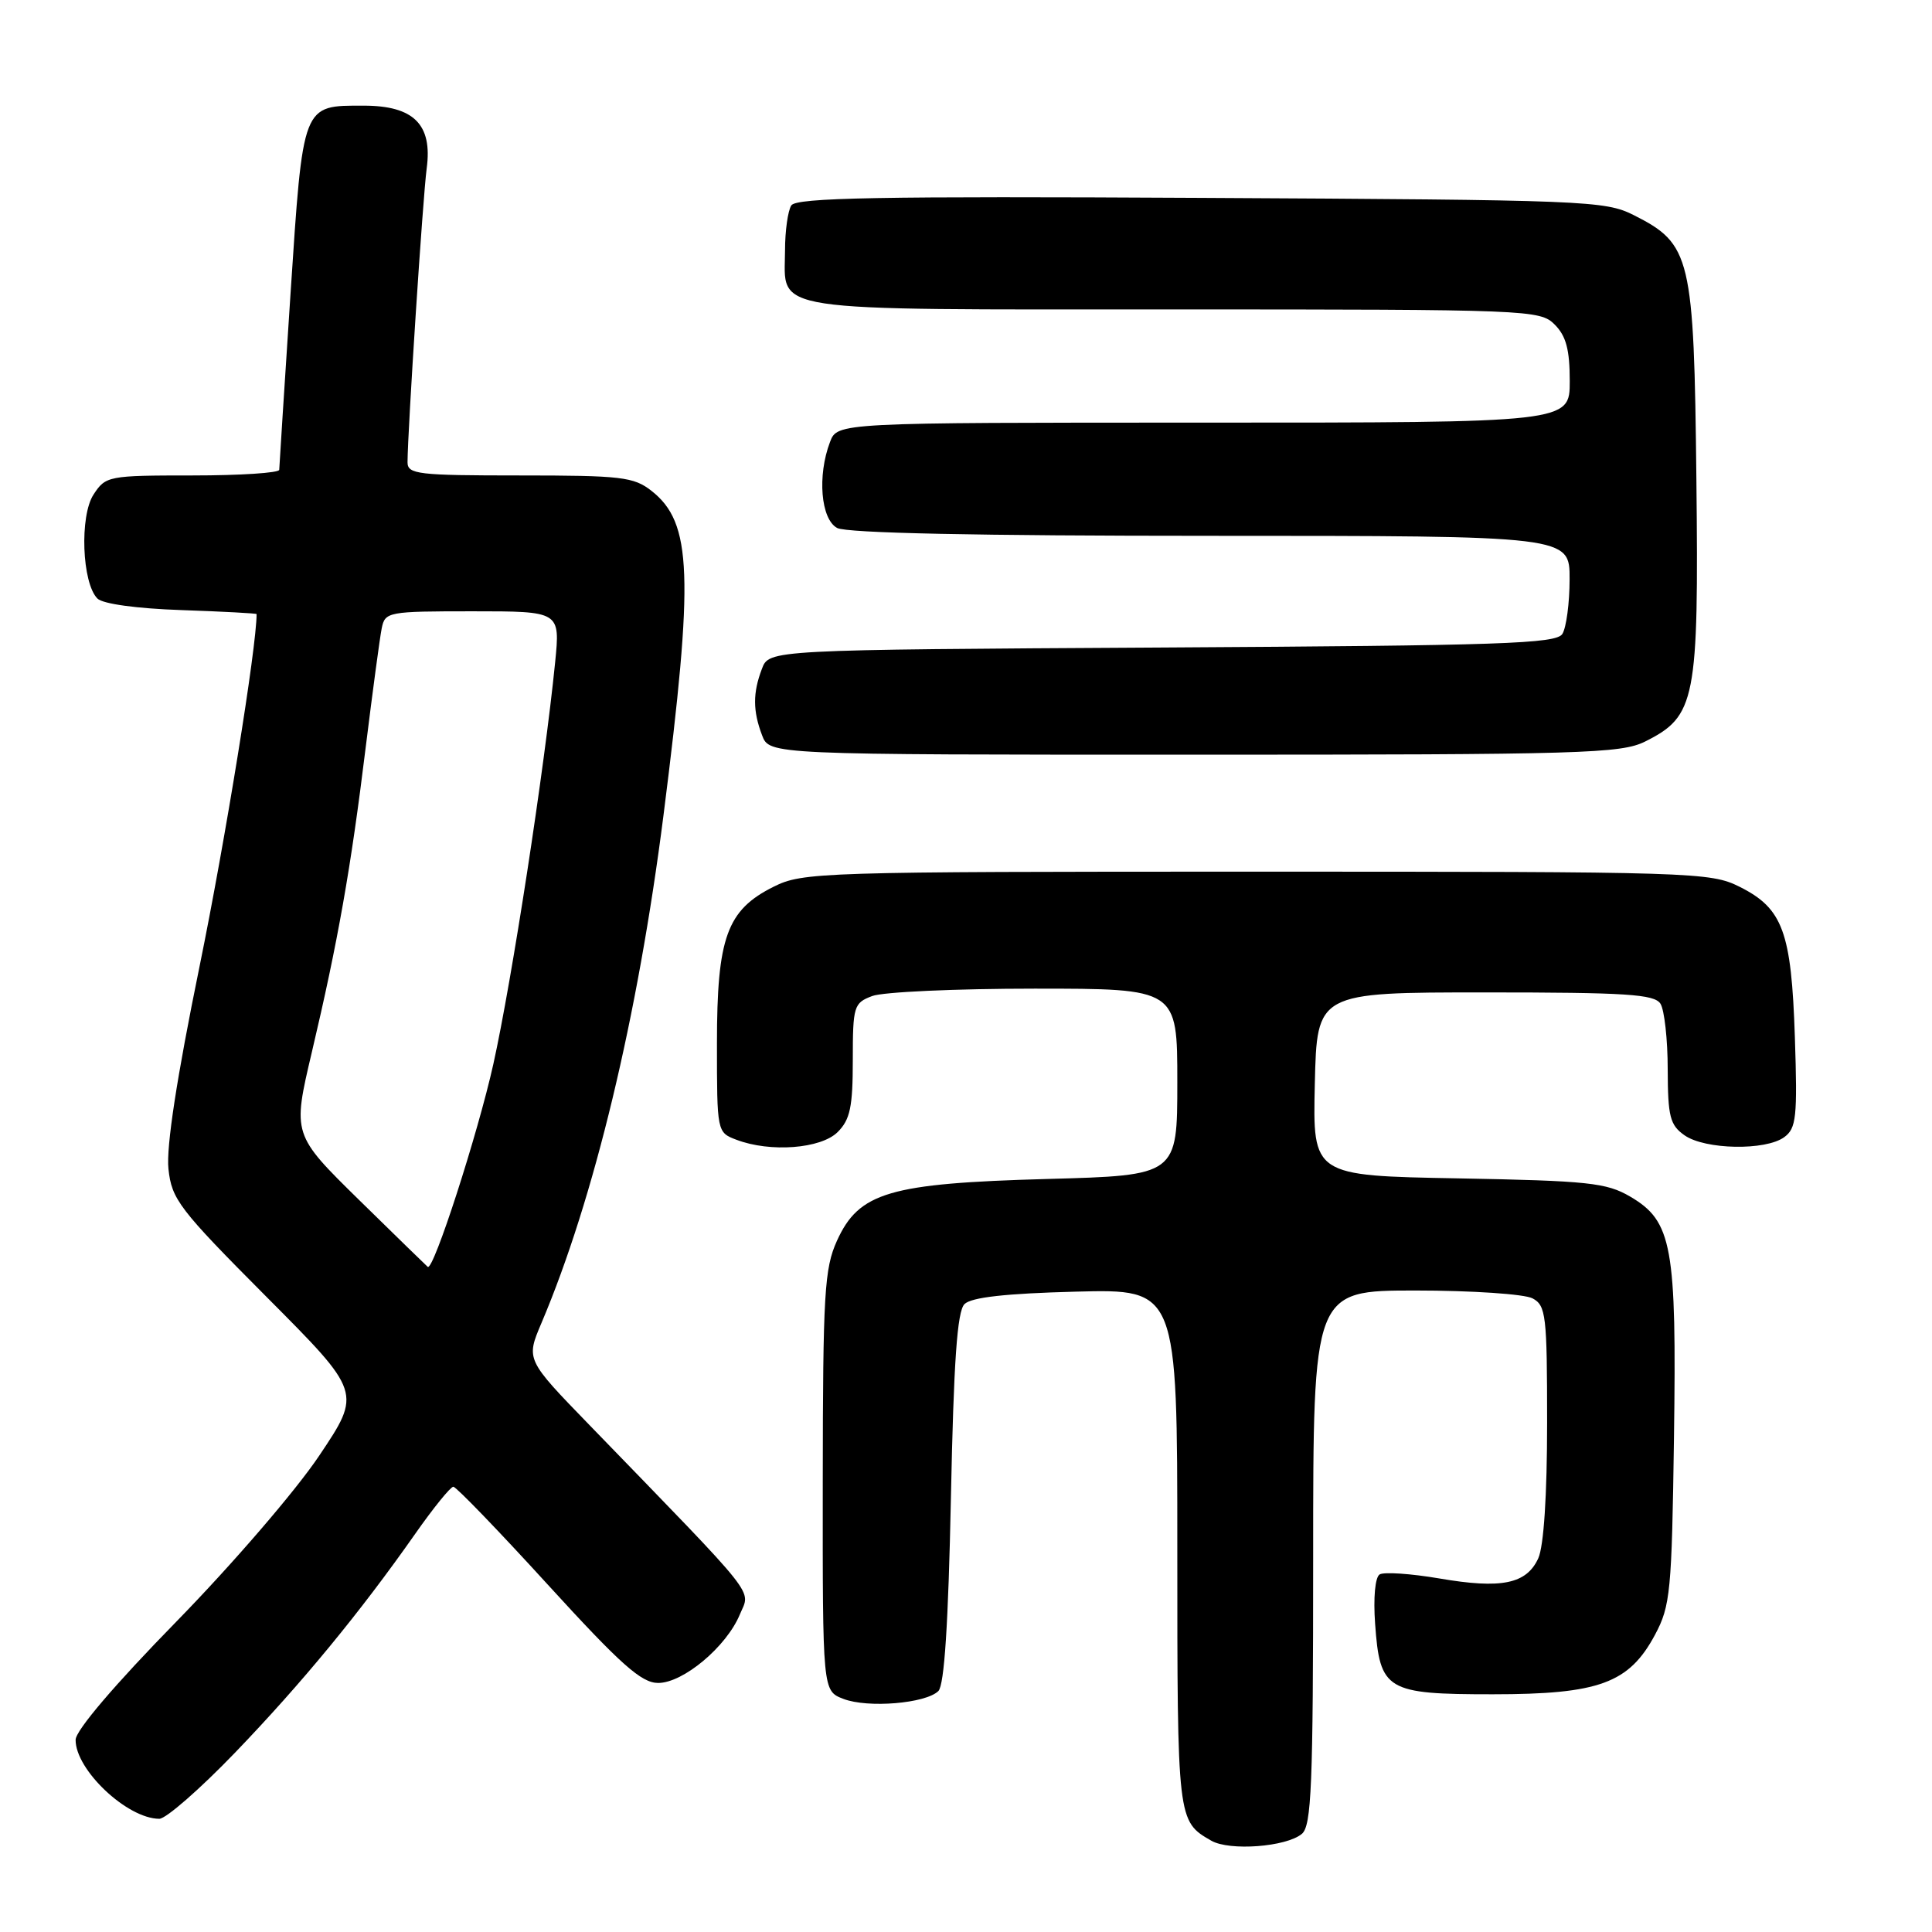 <?xml version="1.0" encoding="UTF-8" standalone="no"?>
<!DOCTYPE svg PUBLIC "-//W3C//DTD SVG 1.1//EN" "http://www.w3.org/Graphics/SVG/1.1/DTD/svg11.dtd" >
<svg xmlns="http://www.w3.org/2000/svg" xmlns:xlink="http://www.w3.org/1999/xlink" version="1.1" viewBox="0 0 256 256">
 <g >
 <path fill="currentColor"
d=" M 172.50 243.00 C 173.78 241.94 174.00 236.61 174.00 206.38 C 174.00 171.00 174.00 171.00 187.57 171.00 C 195.03 171.00 202.00 171.47 203.07 172.04 C 204.85 172.99 205.00 174.27 205.00 188.49 C 205.00 198.14 204.56 204.87 203.83 206.48 C 202.27 209.89 198.95 210.57 190.70 209.15 C 186.93 208.51 183.38 208.27 182.81 208.62 C 182.21 208.99 181.96 211.71 182.21 215.16 C 182.84 224.00 183.68 224.50 197.79 224.50 C 211.88 224.50 215.86 223.04 219.30 216.61 C 221.34 212.79 221.52 210.92 221.81 190.50 C 222.17 165.09 221.58 161.82 216.00 158.55 C 212.87 156.72 210.47 156.46 193.22 156.14 C 173.94 155.79 173.94 155.79 174.22 143.64 C 174.50 131.50 174.50 131.50 196.79 131.50 C 215.51 131.50 219.23 131.74 220.02 133.00 C 220.54 133.82 220.98 137.74 220.98 141.69 C 221.00 147.98 221.28 149.08 223.22 150.44 C 225.94 152.34 233.95 152.49 236.42 150.68 C 238.02 149.51 238.18 148.04 237.83 137.43 C 237.37 123.46 236.24 120.37 230.50 117.50 C 226.63 115.57 224.50 115.50 166.50 115.50 C 108.50 115.50 106.37 115.57 102.50 117.50 C 96.31 120.59 95.00 124.22 95.00 138.27 C 95.00 149.99 95.01 150.05 97.57 151.02 C 102.05 152.73 108.78 152.22 111.00 150.00 C 112.65 148.35 113.00 146.67 113.00 140.48 C 113.00 133.32 113.13 132.90 115.57 131.98 C 116.98 131.44 126.65 131.00 137.07 131.00 C 156.00 131.00 156.00 131.00 156.00 143.37 C 156.00 155.75 156.00 155.75 138.75 156.22 C 117.83 156.80 113.82 157.98 110.90 164.41 C 109.24 168.08 109.04 171.36 109.02 196.27 C 109.00 224.05 109.00 224.05 111.75 225.11 C 114.99 226.36 122.67 225.72 124.34 224.07 C 125.13 223.28 125.66 215.11 126.00 198.50 C 126.37 180.37 126.83 173.76 127.80 172.80 C 128.70 171.90 133.26 171.39 142.55 171.15 C 156.00 170.80 156.00 170.80 156.00 205.21 C 156.00 241.28 156.00 241.31 160.50 243.90 C 162.92 245.29 170.42 244.73 172.50 243.00 Z  M 31.13 232.25 C 39.99 223.04 47.71 213.66 55.01 203.25 C 57.42 199.81 59.70 197.00 60.07 197.00 C 60.44 197.00 66.09 202.85 72.61 210.00 C 82.27 220.58 84.99 223.00 87.21 223.00 C 90.53 223.00 96.26 218.20 98.03 213.93 C 99.45 210.51 100.92 212.37 78.10 188.82 C 69.69 180.15 69.69 180.15 71.74 175.32 C 78.71 158.90 84.51 134.77 87.92 108.00 C 91.96 76.19 91.71 69.28 86.34 65.05 C 83.97 63.19 82.35 63.00 68.87 63.00 C 55.37 63.00 54.00 62.84 54.00 61.25 C 54.02 57.03 56.03 26.10 56.54 22.30 C 57.32 16.49 54.82 14.00 48.19 14.00 C 40.01 14.00 40.17 13.58 38.49 39.00 C 37.68 51.38 37.01 61.84 37.00 62.25 C 37.00 62.66 31.84 63.00 25.52 63.00 C 14.36 63.00 14.00 63.07 12.40 65.52 C 10.53 68.37 10.86 77.26 12.91 79.31 C 13.61 80.02 18.13 80.64 24.05 80.84 C 29.52 81.03 34.00 81.27 34.00 81.37 C 34.00 85.77 29.88 111.22 26.44 128.06 C 23.42 142.81 22.01 152.00 22.32 154.88 C 22.75 158.93 23.71 160.19 35.35 171.88 C 47.92 184.50 47.92 184.50 42.30 192.88 C 39.18 197.54 30.78 207.29 23.36 214.88 C 15.22 223.20 10.03 229.29 10.02 230.53 C 9.98 234.50 16.85 240.99 21.11 241.00 C 21.99 241.00 26.50 237.06 31.13 232.25 Z  M 218.00 98.25 C 224.69 94.90 225.10 92.84 224.78 63.50 C 224.46 33.97 224.07 32.33 216.47 28.50 C 212.67 26.59 210.20 26.49 159.08 26.22 C 116.44 25.99 105.50 26.19 104.85 27.22 C 104.40 27.92 104.02 30.61 104.02 33.18 C 103.99 41.48 100.82 41.00 155.57 41.00 C 202.67 41.00 204.06 41.06 206.00 43.00 C 207.52 44.52 208.00 46.33 208.00 50.50 C 208.00 56.00 208.00 56.00 159.48 56.00 C 110.95 56.00 110.95 56.00 109.98 58.57 C 108.28 63.03 108.76 68.80 110.93 69.96 C 112.19 70.64 129.56 71.00 160.43 71.00 C 208.00 71.00 208.00 71.00 207.98 76.75 C 207.98 79.91 207.54 83.17 207.02 84.00 C 206.20 85.30 198.98 85.54 153.99 85.80 C 101.91 86.10 101.91 86.10 100.96 88.62 C 99.74 91.81 99.75 94.20 100.98 97.43 C 101.95 100.00 101.95 100.00 158.23 100.00 C 209.80 100.00 214.79 99.85 218.00 98.25 Z  M 47.62 159.04 C 38.75 150.33 38.75 150.33 41.32 139.42 C 44.78 124.75 46.49 115.10 48.46 99.00 C 49.38 91.58 50.33 84.49 50.58 83.25 C 51.02 81.07 51.41 81.00 62.64 81.00 C 74.23 81.00 74.23 81.00 73.56 87.75 C 72.15 101.85 67.82 129.95 65.37 141.00 C 63.30 150.28 57.44 168.42 56.68 167.87 C 56.58 167.80 52.51 163.83 47.62 159.04 Z "/>
</g>
</svg>